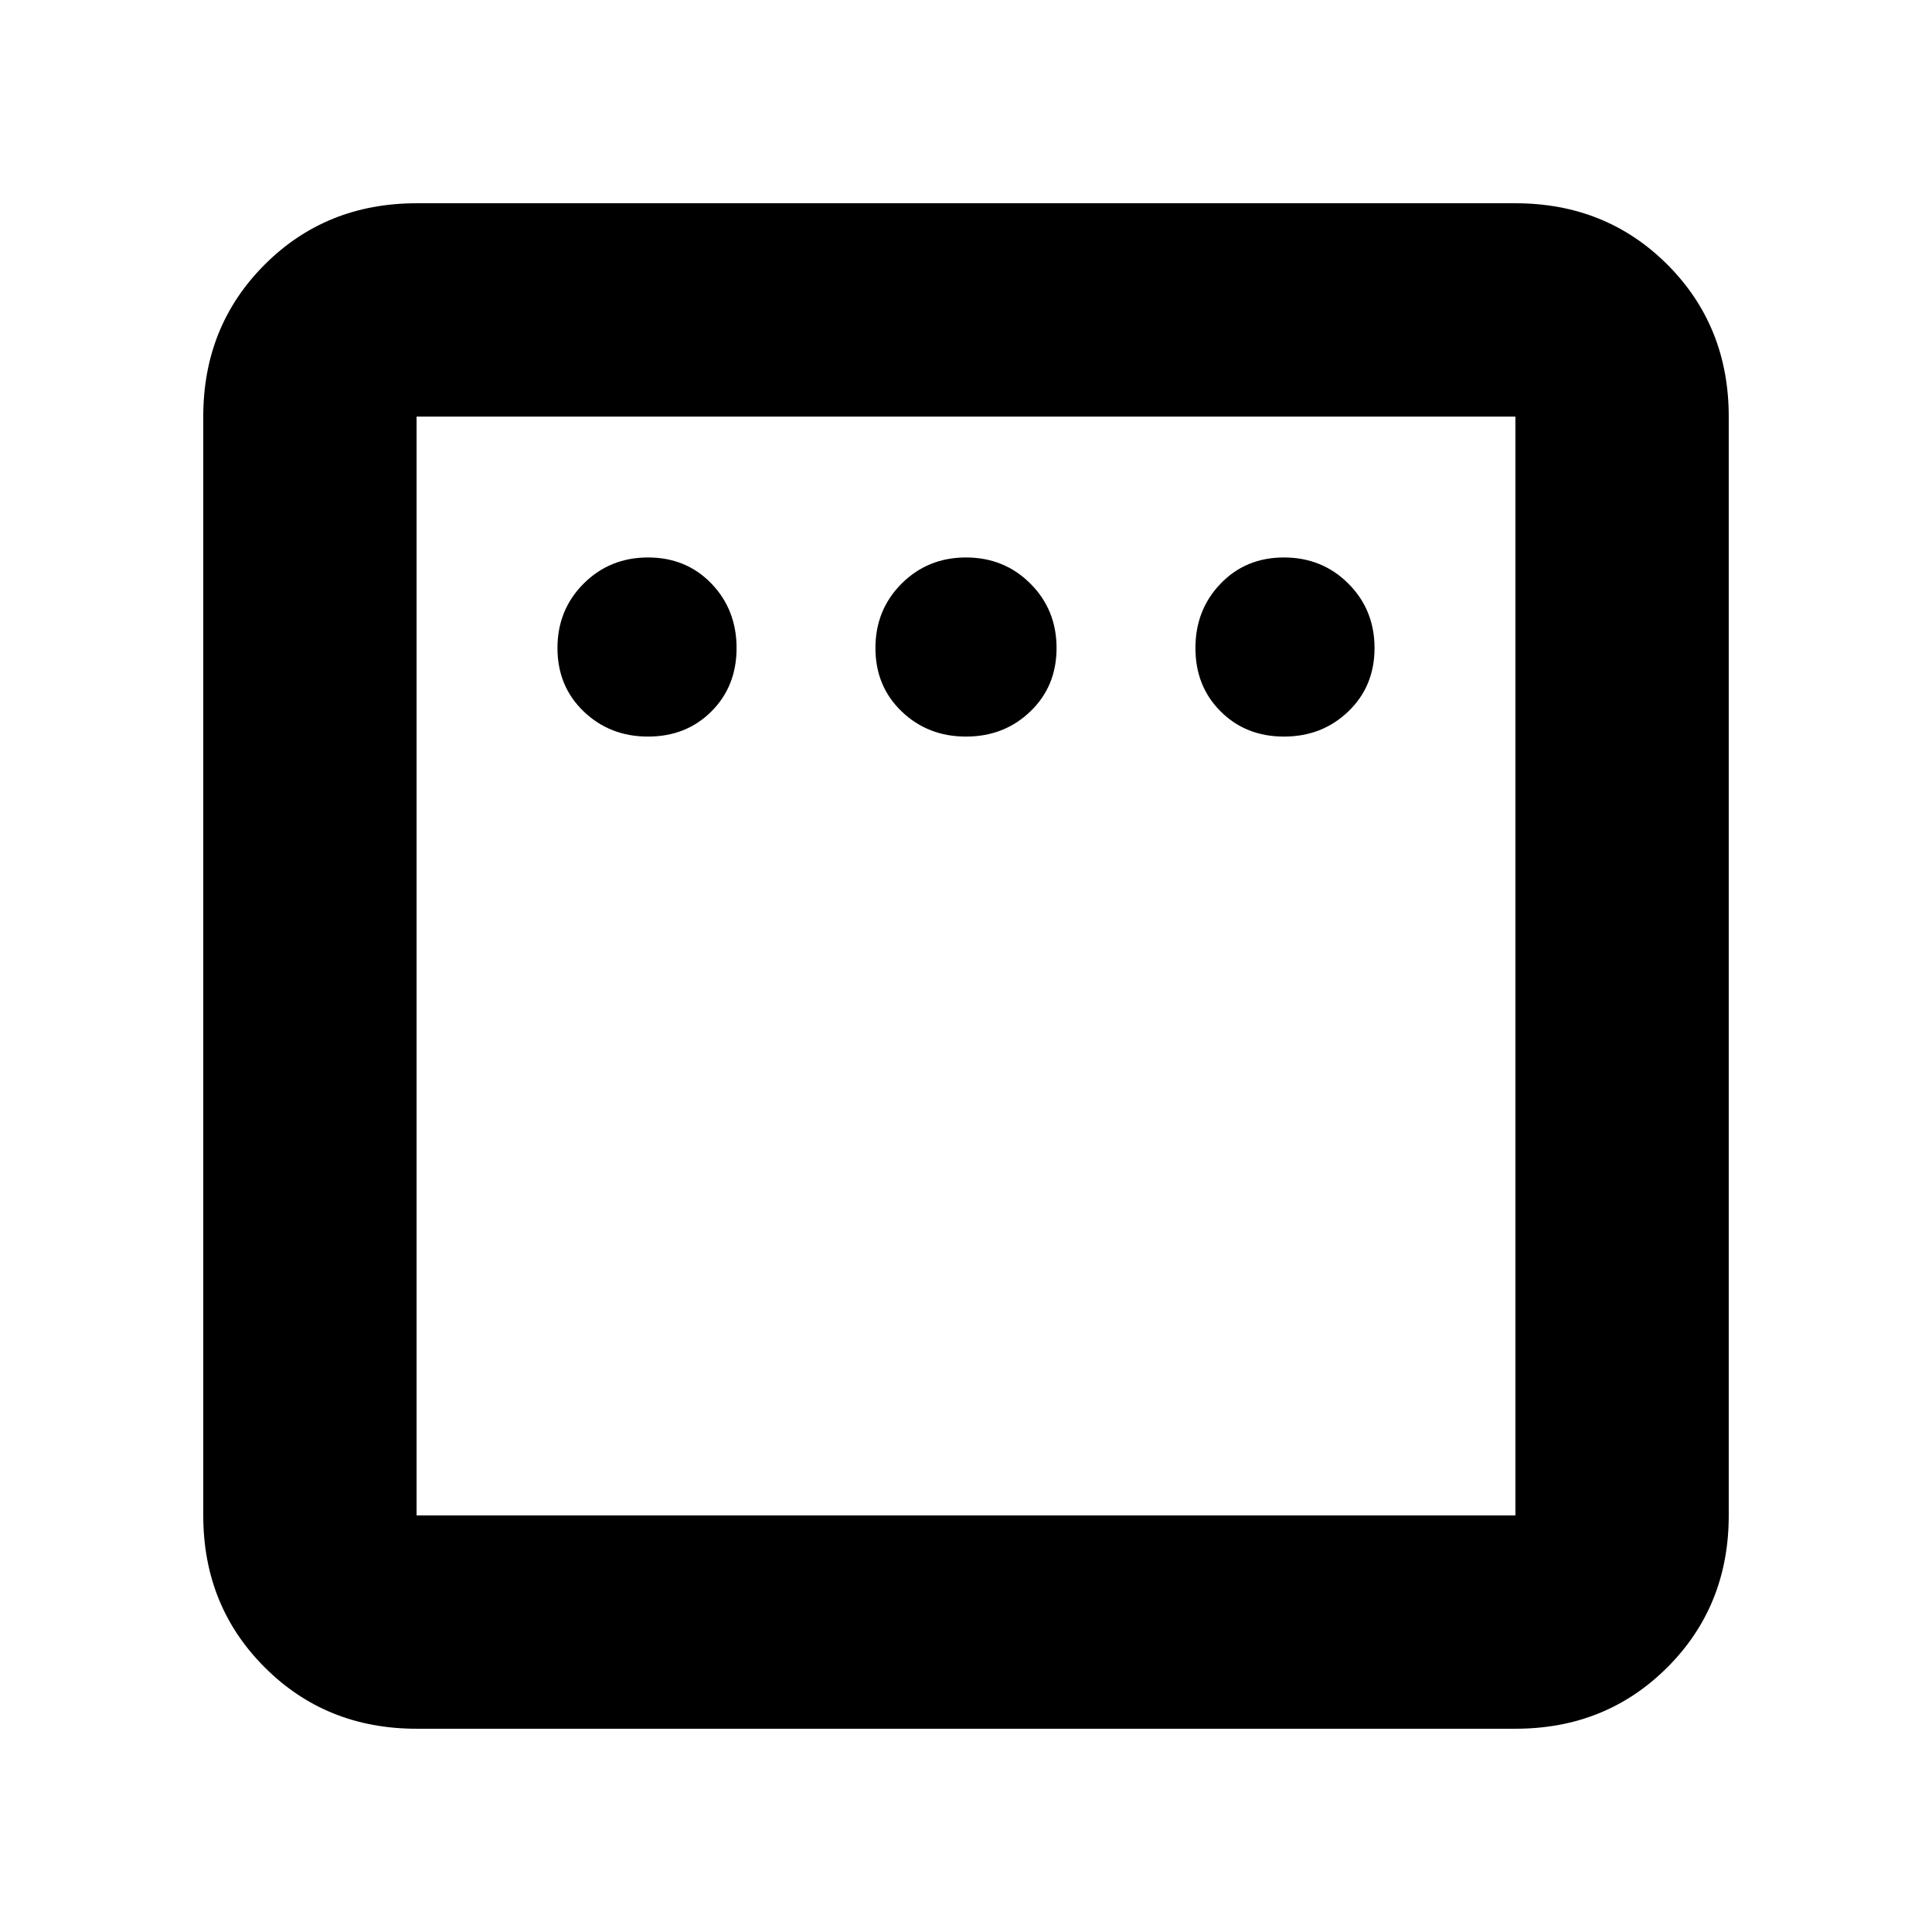 <svg xmlns="http://www.w3.org/2000/svg" height="24" width="24"><path d="M8.05 9.15Q8.525 9.15 8.838 8.837Q9.15 8.525 9.15 8.05Q9.15 7.575 8.838 7.25Q8.525 6.925 8.05 6.925Q7.575 6.925 7.25 7.25Q6.925 7.575 6.925 8.05Q6.925 8.525 7.25 8.837Q7.575 9.15 8.05 9.15ZM12 9.15Q12.475 9.15 12.8 8.837Q13.125 8.525 13.125 8.05Q13.125 7.575 12.8 7.25Q12.475 6.925 12 6.925Q11.525 6.925 11.2 7.25Q10.875 7.575 10.875 8.05Q10.875 8.525 11.2 8.837Q11.525 9.15 12 9.15ZM15.95 9.15Q16.425 9.15 16.75 8.837Q17.075 8.525 17.075 8.05Q17.075 7.575 16.75 7.25Q16.425 6.925 15.95 6.925Q15.475 6.925 15.163 7.25Q14.85 7.575 14.85 8.05Q14.85 8.525 15.163 8.837Q15.475 9.15 15.95 9.15ZM5.175 21.475Q4.05 21.475 3.288 20.712Q2.525 19.95 2.525 18.825V5.175Q2.525 4.05 3.288 3.287Q4.05 2.525 5.175 2.525H18.825Q19.95 2.525 20.713 3.287Q21.475 4.05 21.475 5.175V18.825Q21.475 19.95 20.713 20.712Q19.95 21.475 18.825 21.475ZM5.175 18.825H18.825Q18.825 18.825 18.825 18.825Q18.825 18.825 18.825 18.825V5.175Q18.825 5.175 18.825 5.175Q18.825 5.175 18.825 5.175H5.175Q5.175 5.175 5.175 5.175Q5.175 5.175 5.175 5.175V18.825Q5.175 18.825 5.175 18.825Q5.175 18.825 5.175 18.825ZM5.175 18.825Q5.175 18.825 5.175 18.825Q5.175 18.825 5.175 18.825V5.175Q5.175 5.175 5.175 5.175Q5.175 5.175 5.175 5.175Q5.175 5.175 5.175 5.175Q5.175 5.175 5.175 5.175V18.825Q5.175 18.825 5.175 18.825Q5.175 18.825 5.175 18.825Z"/></svg>
